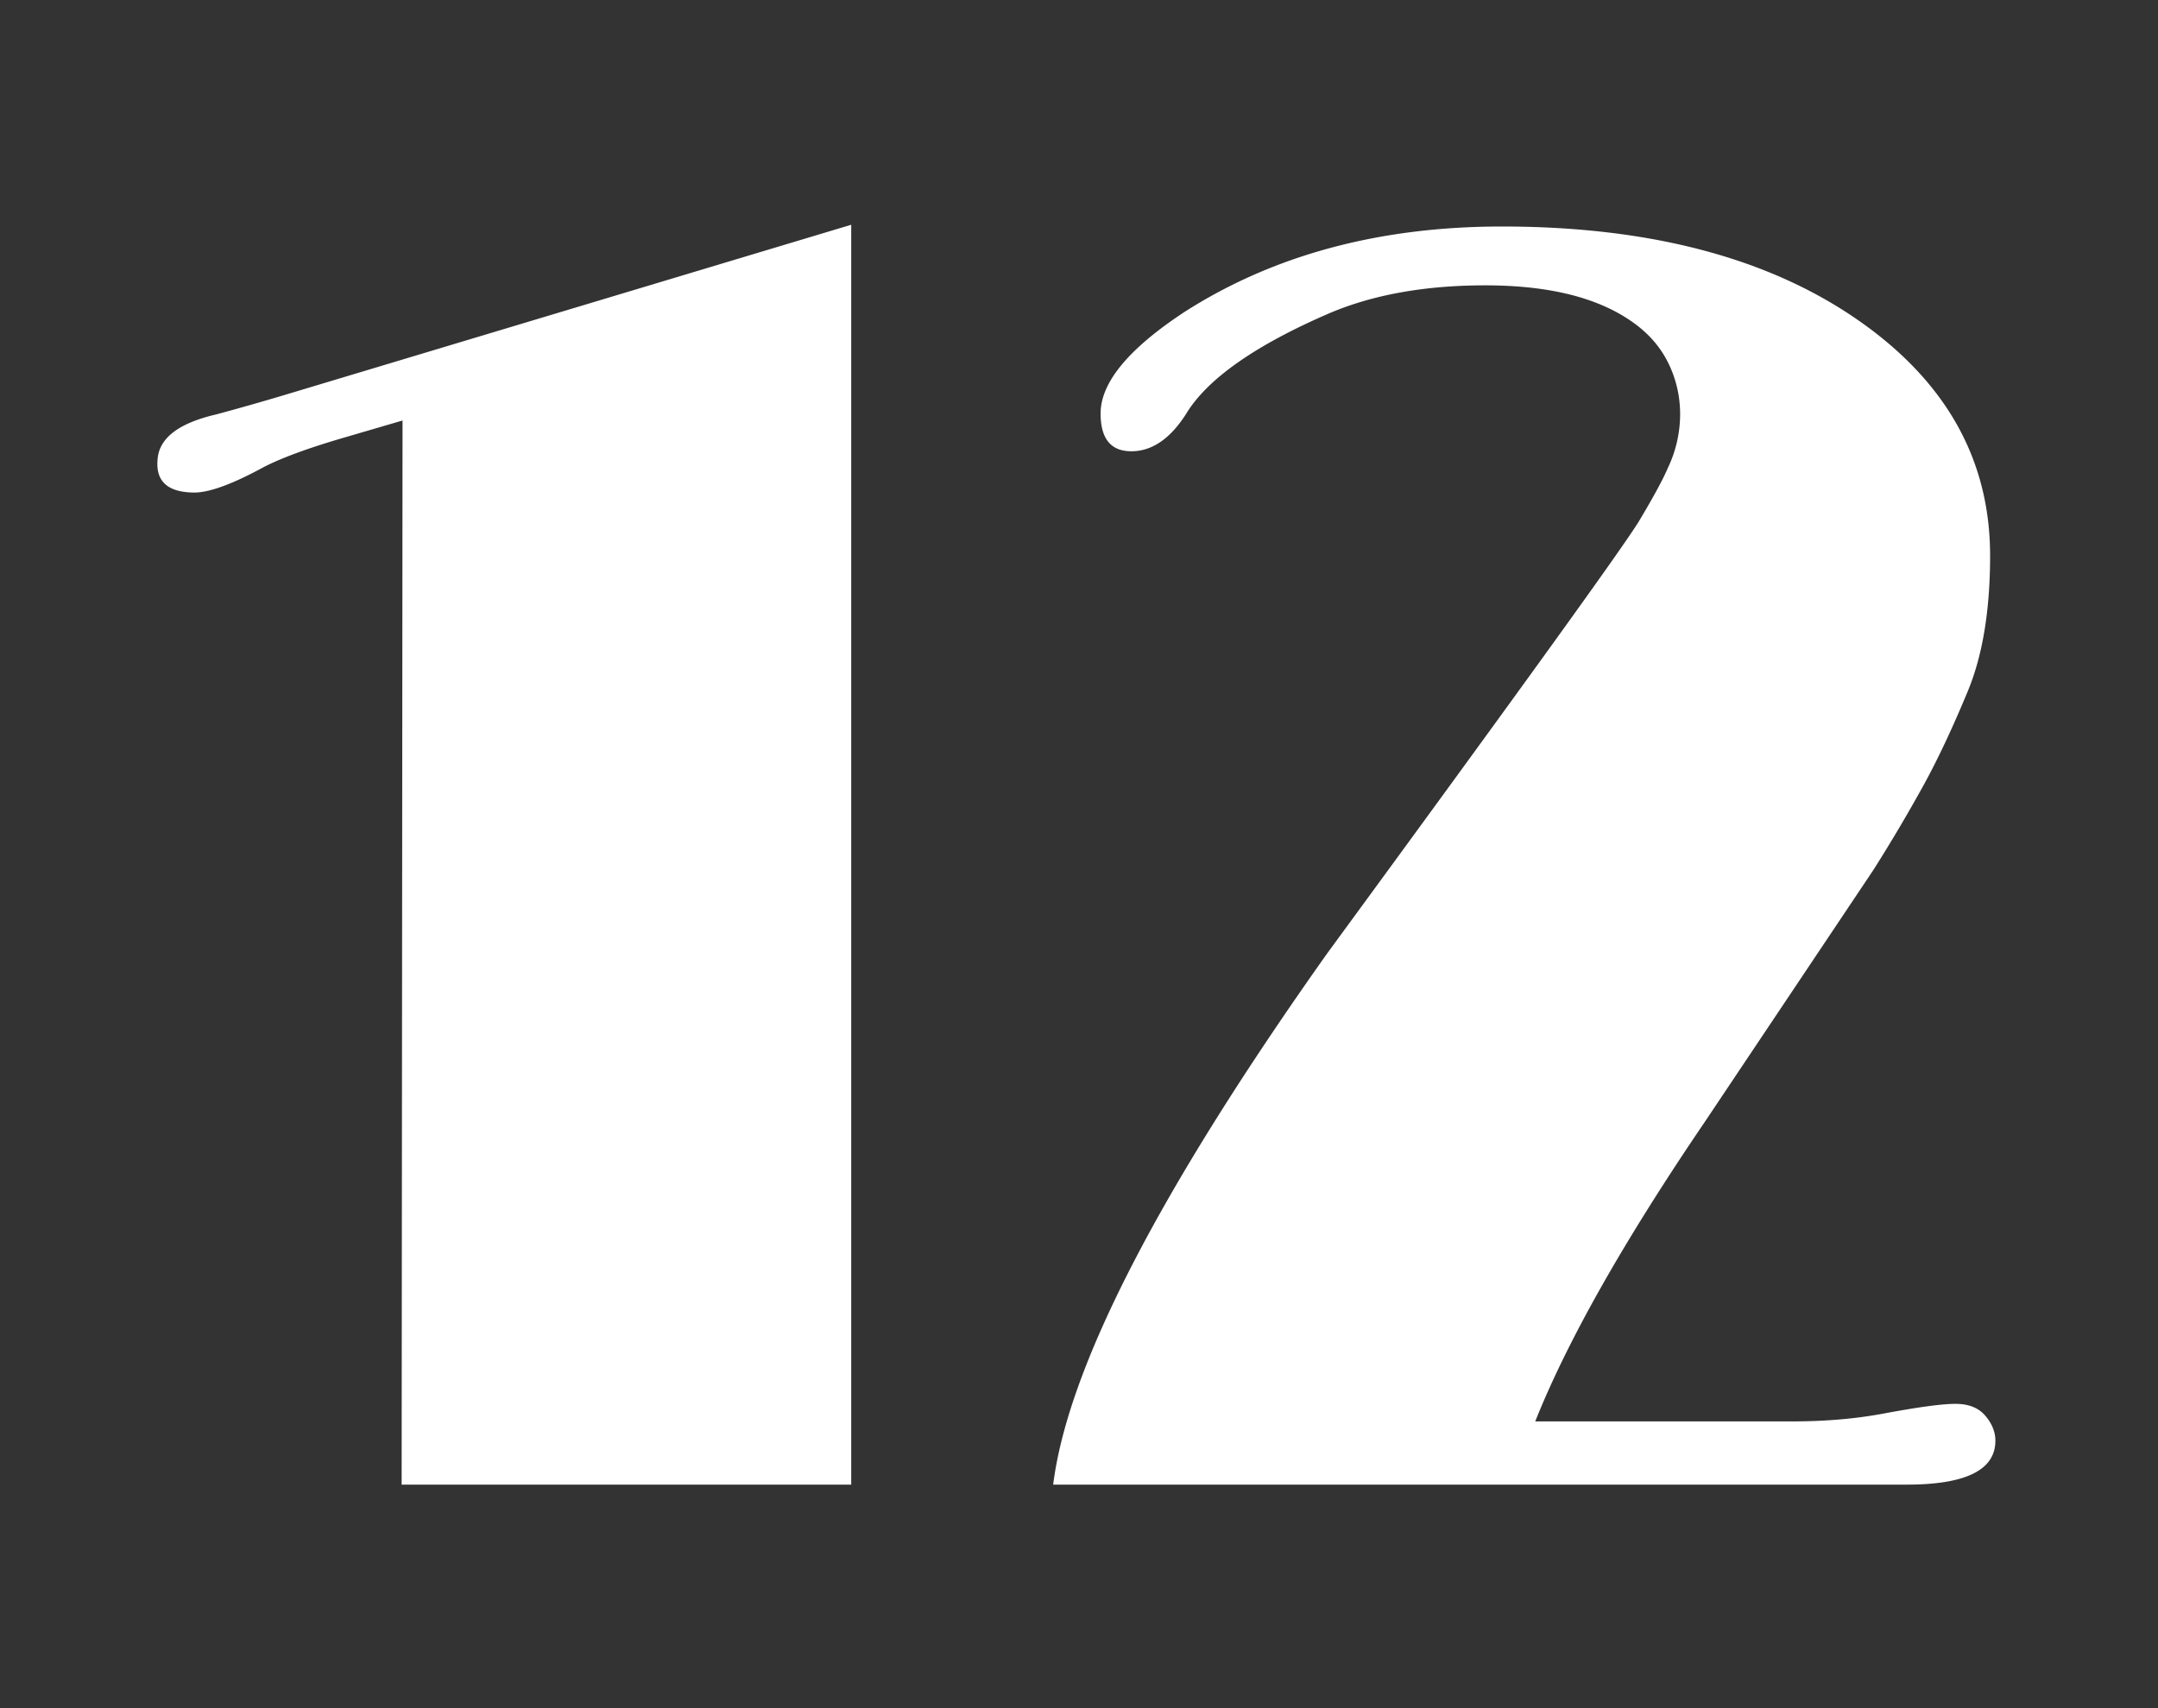 <svg width="96" height="76" xmlns="http://www.w3.org/2000/svg"><rect width="100%" height="100%" fill="#333333" stroke="none"/><path d="M17.906 18.71l-2.539.743c-1.615.469-2.825.912-3.633 1.328-1.432.782-2.487 1.16-3.164 1.133-1.12-.026-1.64-.508-1.562-1.445.052-.964.924-1.64 2.617-2.032.963-.26 1.927-.533 2.89-.82L37.867 10v56.055h-20l.04-47.344zm70.86 45.392c0 1.302-1.316 1.953-3.946 1.953H46.851c.651-5.209 4.714-13.086 12.188-23.633 8.62-11.771 13.249-18.19 13.887-19.258.638-1.068 1.06-1.849 1.27-2.344a5.582 5.582 0 0 0 .546-2.383c0-.807-.176-1.569-.527-2.285-.352-.716-.88-1.321-1.582-1.816-1.537-1.094-3.724-1.64-6.563-1.64-2.682 0-5 .416-6.953 1.25-3.307 1.432-5.43 2.929-6.367 4.492-.703 1.093-1.51 1.64-2.422 1.64-.912 0-1.367-.56-1.367-1.68 0-1.38 1.25-2.89 3.75-4.53 3.958-2.527 8.659-3.79 14.101-3.79 6.641 0 11.966 1.42 15.977 4.258 3.828 2.708 5.742 6.172 5.742 10.39 0 2.422-.332 4.434-.996 6.036-.664 1.601-1.309 2.975-1.934 4.12a71.863 71.863 0 0 1-2.265 3.829l-7.5 11.21c-3.594 5.287-6.107 9.727-7.54 13.321h11.446c1.458 0 2.813-.117 4.063-.351 1.536-.287 2.597-.43 3.183-.43.586 0 1.029.176 1.328.527.3.352.45.723.45 1.114z" fill="#FFF" fill-rule="evenodd"/></svg>